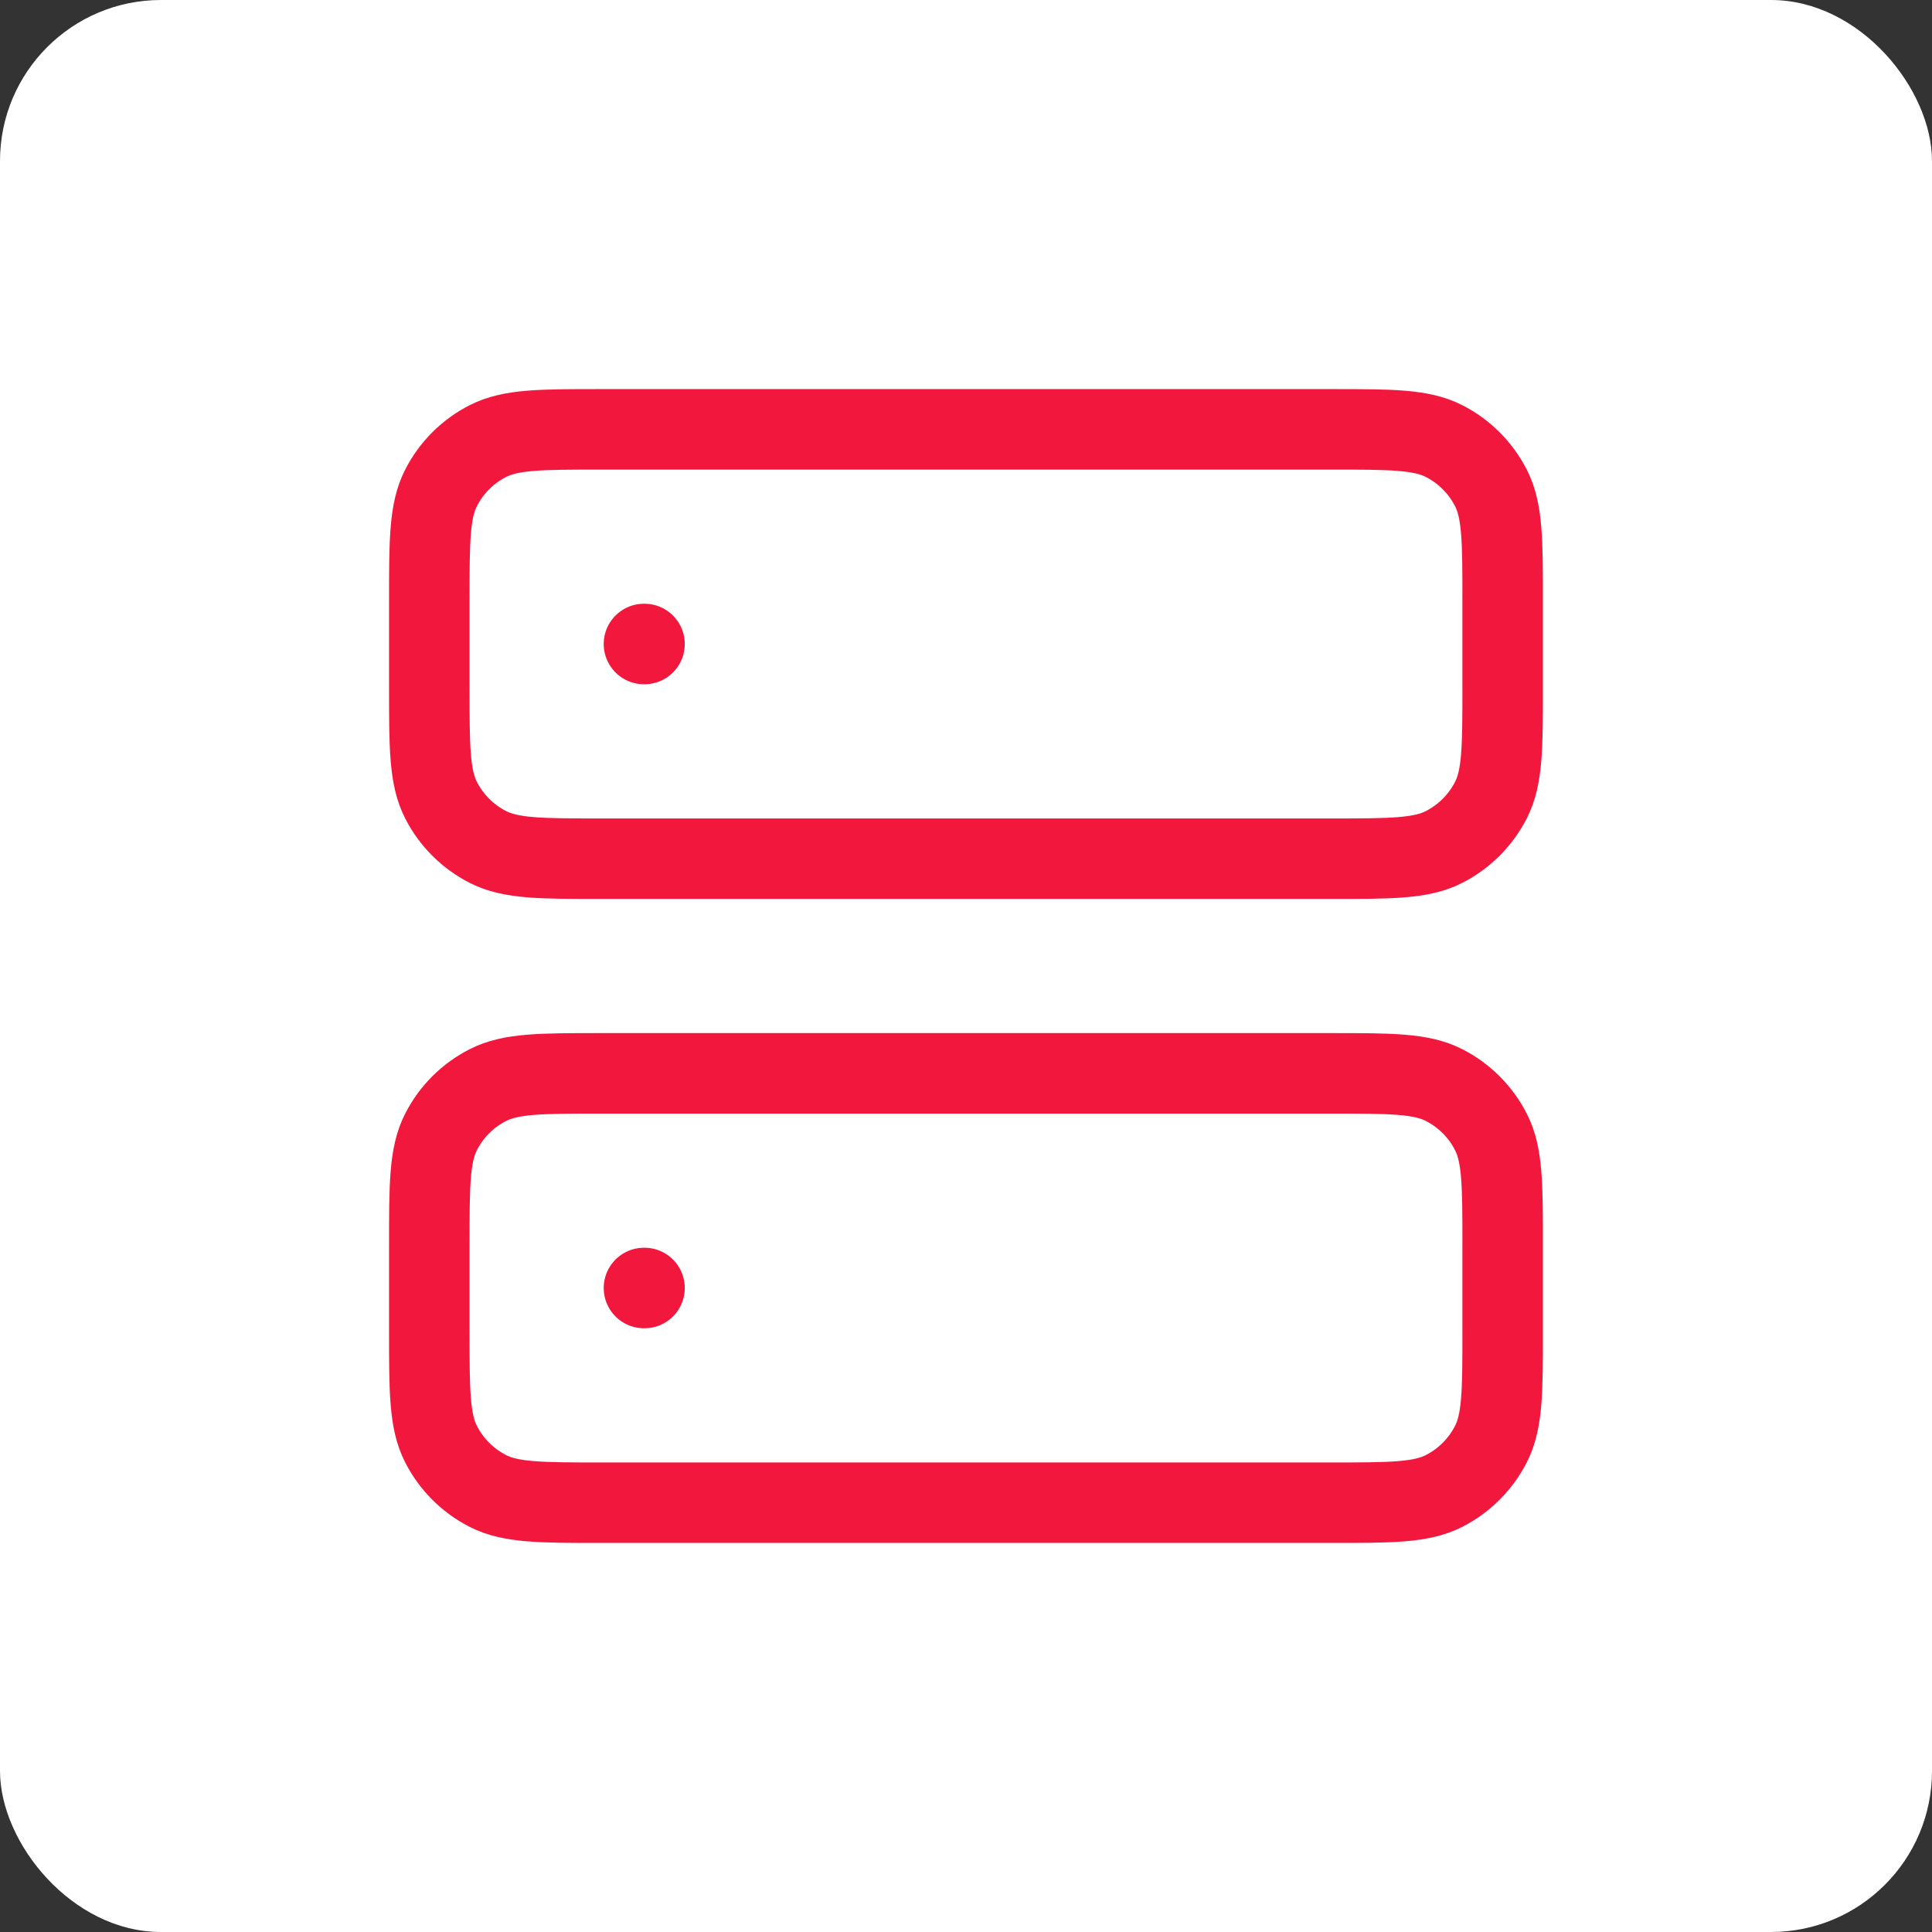 <svg width="48" height="48" viewBox="0 0 48 48" fill="none" xmlns="http://www.w3.org/2000/svg">
<rect x="0" y="0" width="48" height="48" fill="#333333" stroke="none"/>
<rect width="48" height="48" rx="4" fill="white"/>
<path d="M15.999 16H16.013M15.999 32H16.013M14.933 21.334H33.066C34.559 21.334 35.306 21.334 35.877 21.043C36.378 20.787 36.786 20.379 37.042 19.878C37.333 19.307 37.333 18.561 37.333 17.067V14.934C37.333 13.44 37.333 12.693 37.042 12.123C36.786 11.621 36.378 11.213 35.877 10.958C35.306 10.667 34.559 10.667 33.066 10.667H14.933C13.439 10.667 12.693 10.667 12.122 10.958C11.62 11.213 11.212 11.621 10.957 12.123C10.666 12.693 10.666 13.44 10.666 14.934V17.067C10.666 18.561 10.666 19.307 10.957 19.878C11.212 20.379 11.62 20.787 12.122 21.043C12.693 21.334 13.439 21.334 14.933 21.334ZM14.933 37.334H33.066C34.559 37.334 35.306 37.334 35.877 37.043C36.378 36.787 36.786 36.379 37.042 35.878C37.333 35.307 37.333 34.56 37.333 33.067V30.934C37.333 29.44 37.333 28.693 37.042 28.123C36.786 27.621 36.378 27.213 35.877 26.958C35.306 26.667 34.559 26.667 33.066 26.667H14.933C13.439 26.667 12.693 26.667 12.122 26.958C11.62 27.213 11.212 27.621 10.957 28.123C10.666 28.693 10.666 29.44 10.666 30.934V33.067C10.666 34.56 10.666 35.307 10.957 35.878C11.212 36.379 11.62 36.787 12.122 37.043C12.693 37.334 13.439 37.334 14.933 37.334Z" stroke="#F2183D" stroke-width="2" stroke-linecap="round" stroke-linejoin="round"/>
</svg>
